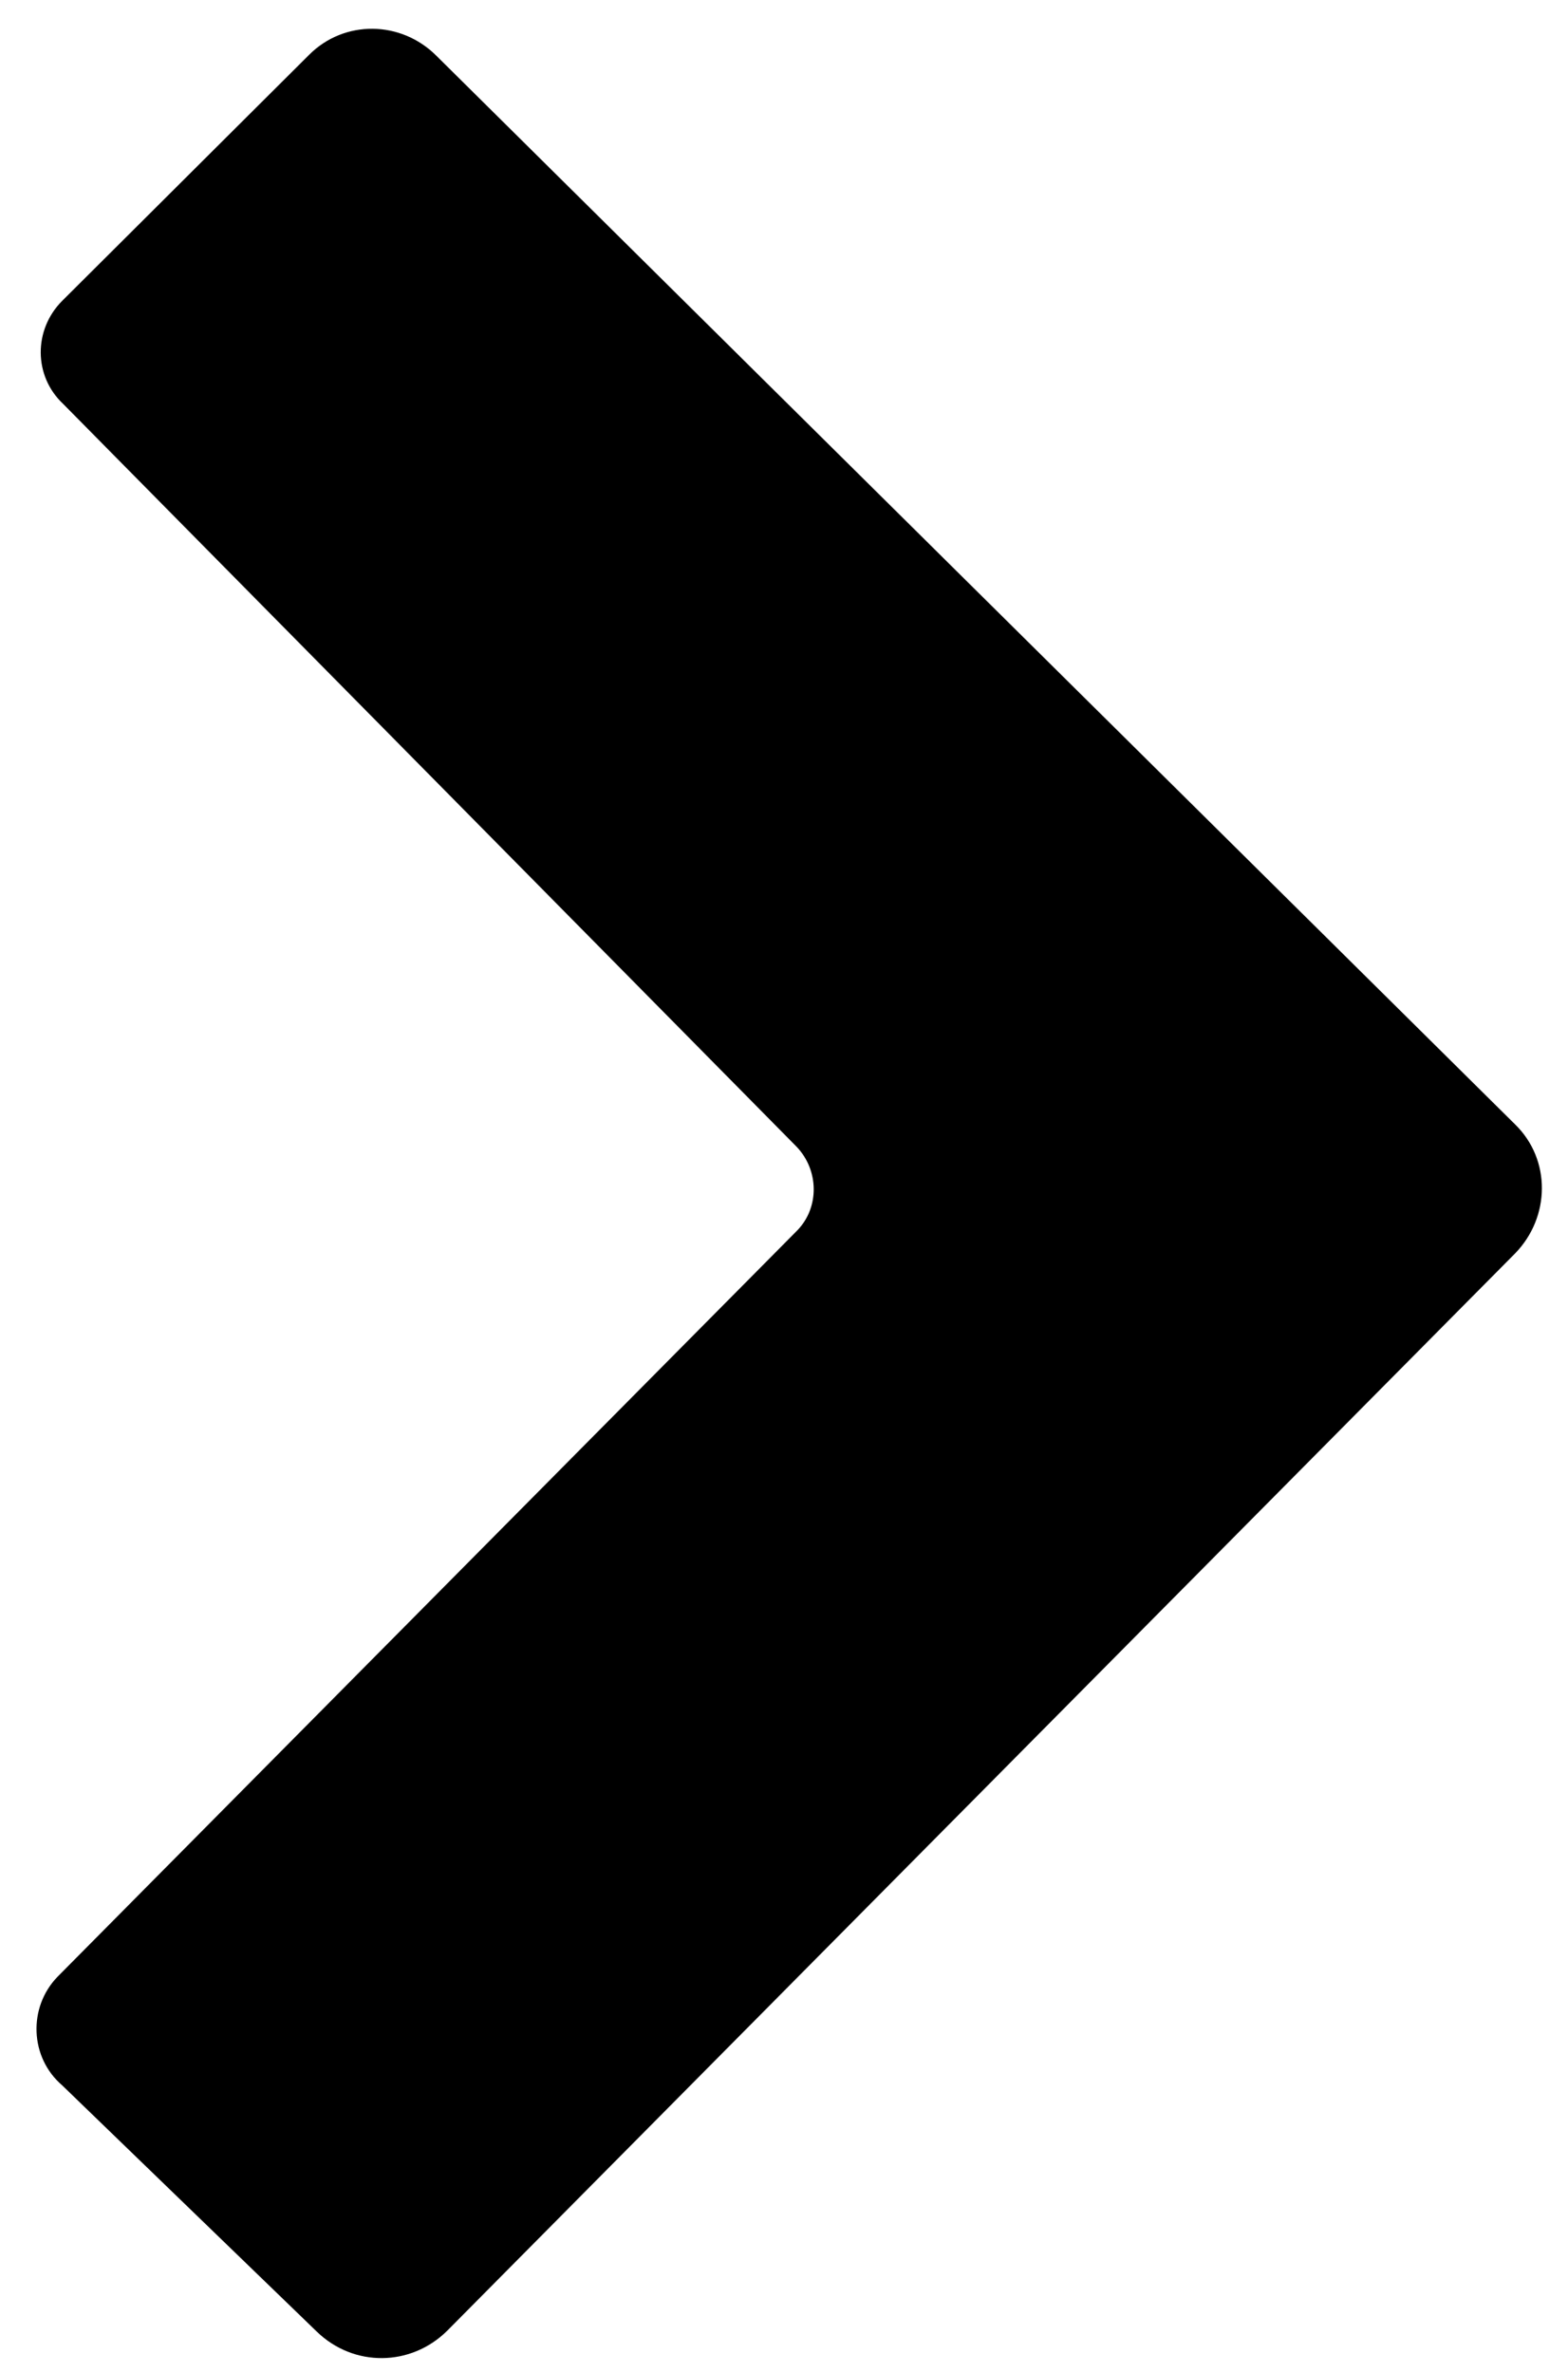 <?xml version="1.0" encoding="utf-8"?>
<!-- Generator: Adobe Illustrator 22.0.1, SVG Export Plug-In . SVG Version: 6.00 Build 0)  -->
<svg version="1.1" xmlns="http://www.w3.org/2000/svg" xmlns:xlink="http://www.w3.org/1999/xlink" x="0px" y="0px"
	 viewBox="0 0 168.9 255.6" style="enable-background:new 0 0 168.9 255.6;" xml:space="preserve">
<style type="text/css">
	.st0{fill:#001F20;}
	.st1{fill:#007FD4;}
	.st2{fill:#8E9DA4;}
	.st3{fill:#58CCF2;}
	.st4{fill:#FCFBFA;}
</style>
<g id="Layer_2">
</g>
<g id="Layer_1">
	<path d="M6.7,32.4L33.3,5.9c3.8-3.8,9.9-3.7,13.7,0.1l116.2,115.1c3.9,3.8,3.8,10,0,13.9l-115,116c-3.9,3.9-10.1,4-14.1,0.1
		L6.7,224.6c-3.5-3-3.7-8.4-0.5-11.7l79.7-80.4c2.4-2.5,2.3-6.5-0.1-9l-79-80C3.6,40.5,3.6,35.5,6.7,32.4z"/>
</g>
</svg>
